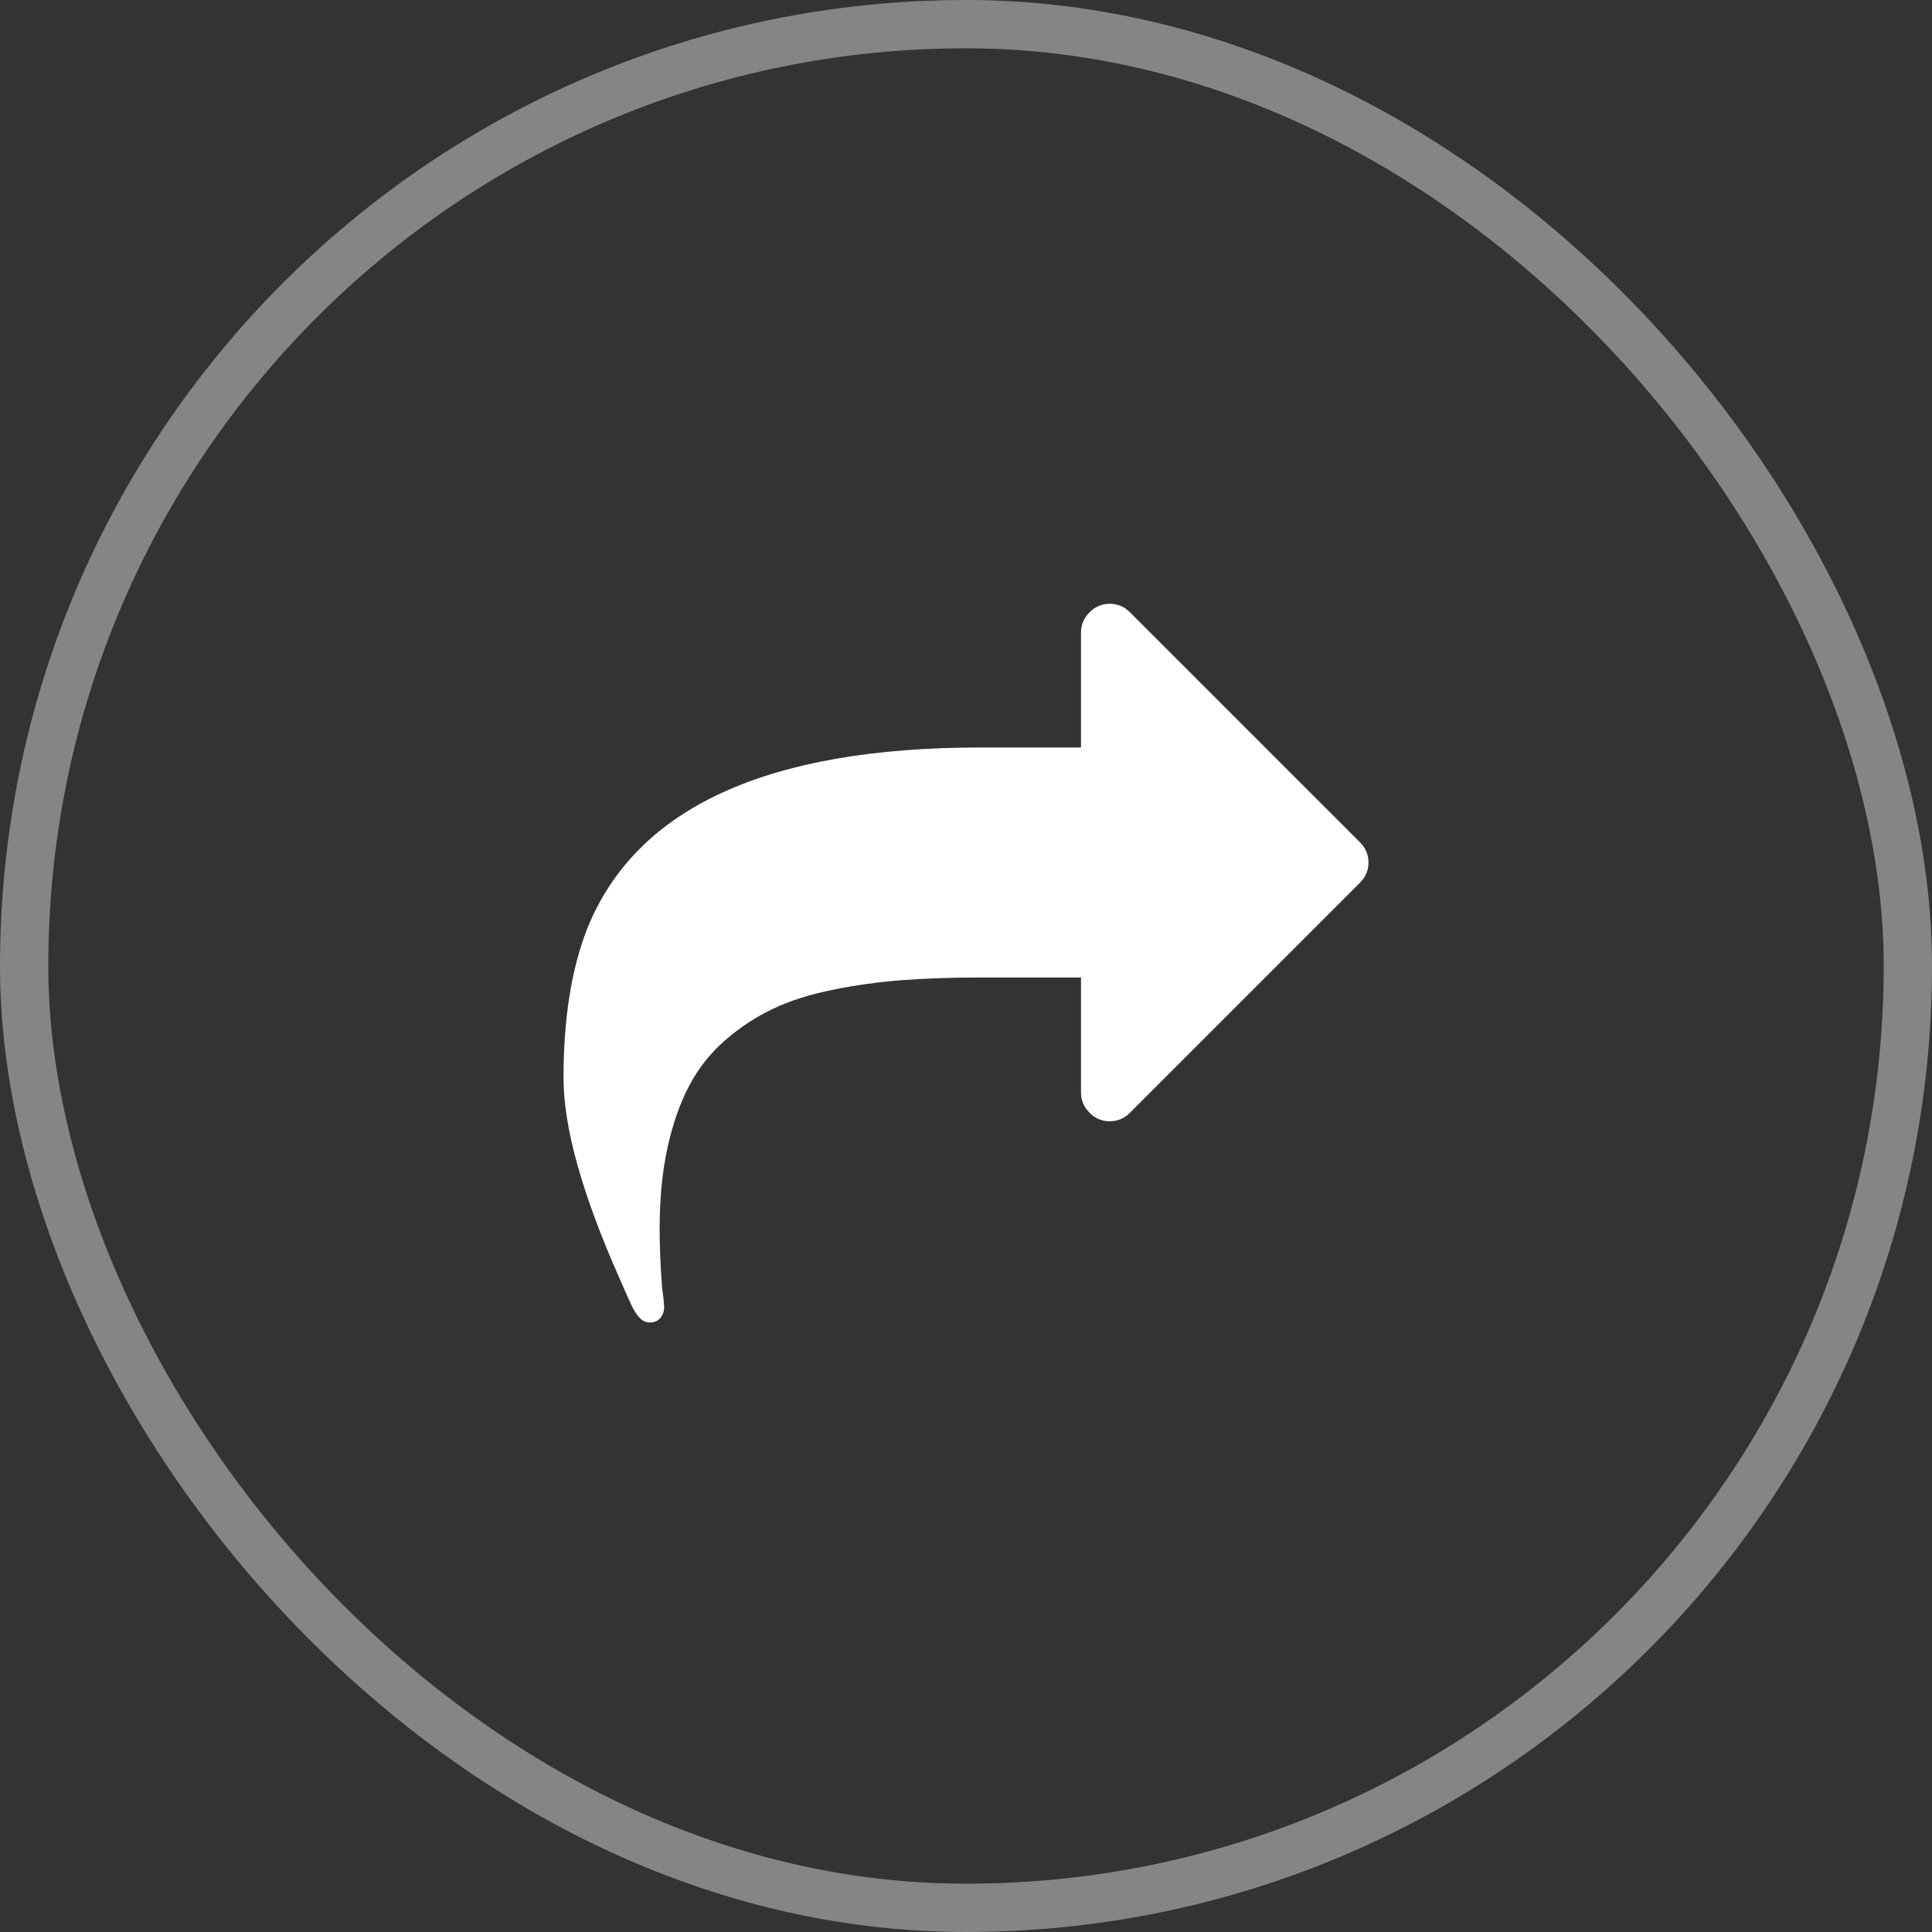 <svg width="40" height="40" viewBox="0 0 40 40" fill="none" xmlns="http://www.w3.org/2000/svg">
<rect x="0" y="0" width="40" height="40" fill="#333333" stroke="none"/>
<rect x="0.5" y="0.5" width="39" height="39" rx="19.5" stroke="white" stroke-opacity="0.4"/>
<path d="M28.157 17.439L23.395 12.677C23.277 12.559 23.137 12.5 22.976 12.5C22.815 12.5 22.675 12.559 22.558 12.677C22.44 12.795 22.381 12.934 22.381 13.095V15.476H20.298C15.877 15.476 13.164 16.726 12.159 19.224C11.831 20.055 11.667 21.088 11.667 22.322C11.667 23.351 12.06 24.749 12.848 26.516C12.866 26.56 12.899 26.634 12.945 26.739C12.992 26.845 13.034 26.938 13.071 27.018C13.108 27.099 13.149 27.167 13.192 27.223C13.266 27.328 13.353 27.381 13.452 27.381C13.545 27.381 13.618 27.35 13.671 27.288C13.724 27.226 13.75 27.148 13.75 27.056C13.75 27 13.742 26.918 13.727 26.809C13.711 26.701 13.703 26.628 13.703 26.591C13.672 26.169 13.657 25.788 13.657 25.447C13.657 24.82 13.711 24.259 13.82 23.763C13.928 23.267 14.079 22.838 14.271 22.475C14.463 22.112 14.711 21.799 15.015 21.536C15.319 21.272 15.646 21.057 15.996 20.89C16.346 20.722 16.759 20.59 17.233 20.494C17.707 20.398 18.185 20.331 18.665 20.294C19.146 20.257 19.69 20.238 20.298 20.238H22.381V22.619C22.381 22.781 22.44 22.92 22.558 23.038C22.675 23.156 22.815 23.215 22.976 23.215C23.137 23.215 23.277 23.156 23.395 23.038L28.157 18.276C28.274 18.158 28.333 18.019 28.333 17.857C28.333 17.696 28.274 17.557 28.157 17.439Z" fill="white"/>
</svg>
